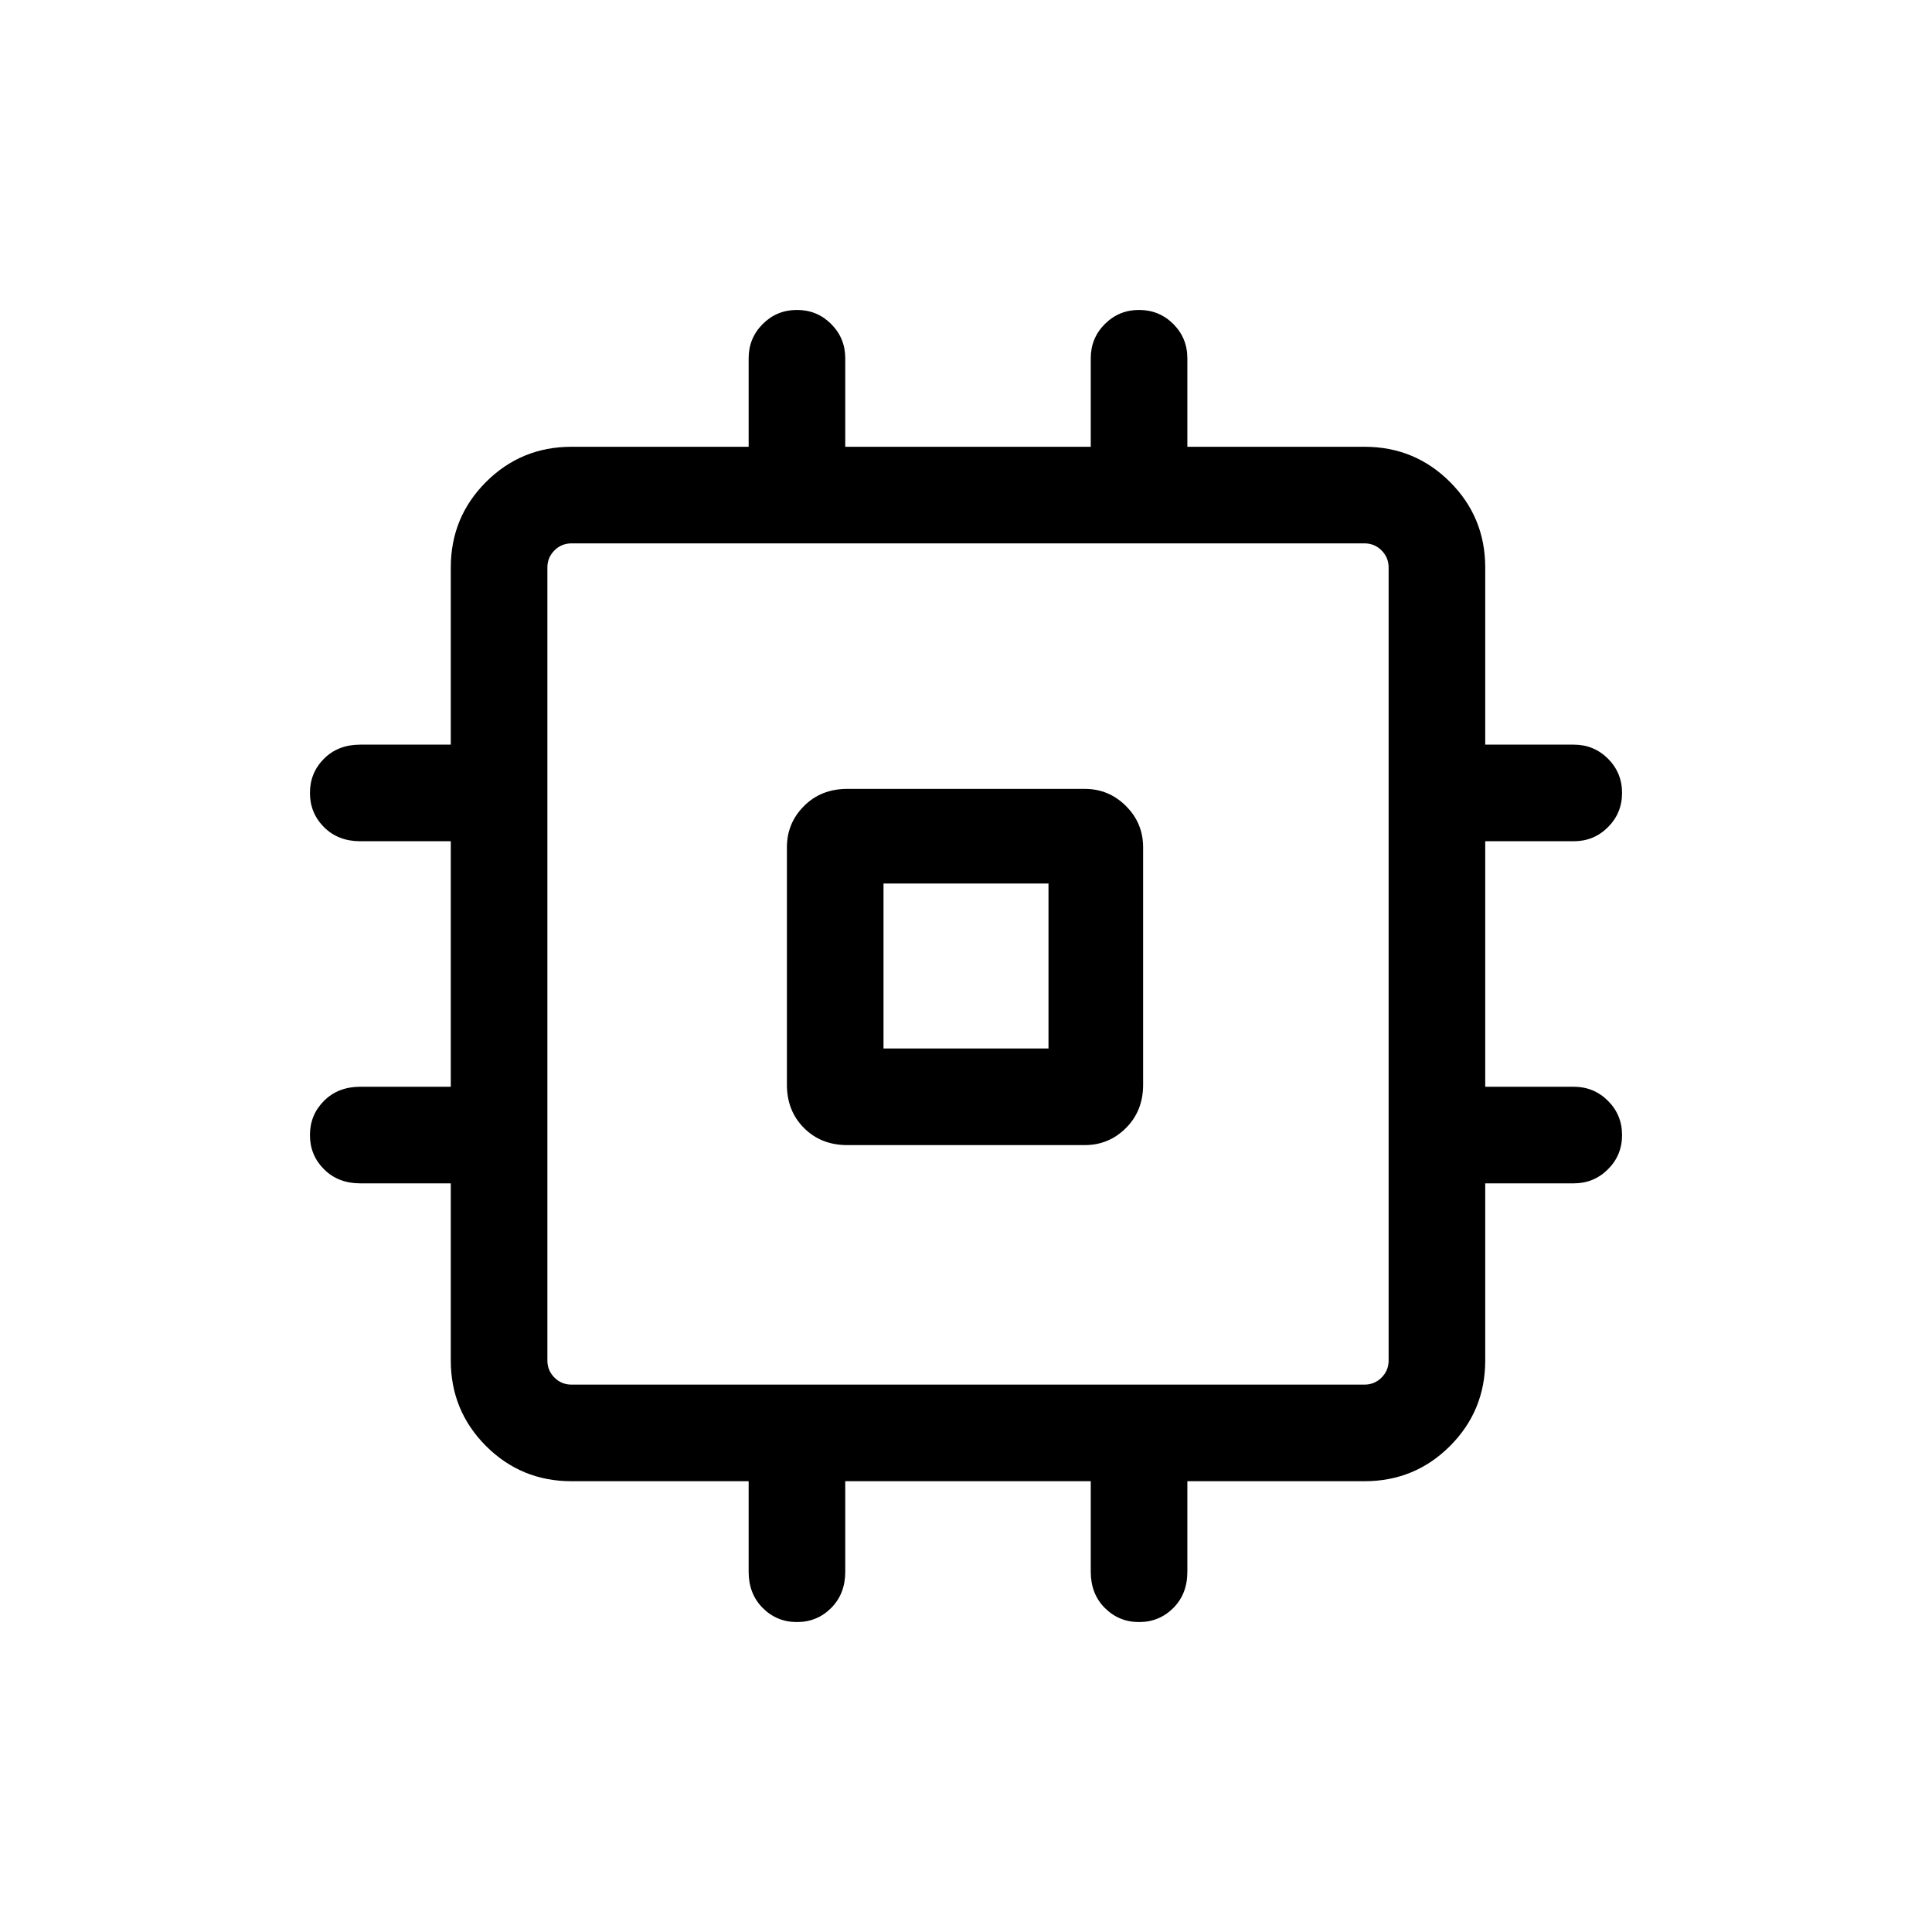 <svg xmlns="http://www.w3.org/2000/svg" height="40" width="40"><path d="M17.542 23.708q-.542 0-.896-.354t-.354-.896v-4.916q0-.5.354-.854.354-.355.896-.355h4.916q.5 0 .854.355.355.354.355.854v4.916q0 .542-.355.896-.354.354-.854.354ZM16.5 33.583q-.417 0-.708-.291-.292-.292-.292-.75v-1.875h-3.667q-1.041 0-1.771-.729-.729-.73-.729-1.771V24.5H7.458q-.458 0-.75-.292-.291-.291-.291-.708t.291-.708q.292-.292.75-.292h1.875v-5.083H7.458q-.458 0-.75-.292-.291-.292-.291-.708 0-.417.291-.709.292-.291.75-.291h1.875V11.75q0-1.042.729-1.771.73-.729 1.771-.729H15.5V7.417q0-.417.292-.709.291-.291.708-.291t.708.291q.292.292.292.709V9.25h5.083V7.417q0-.417.292-.709.292-.291.708-.291.417 0 .709.291.291.292.291.709V9.25h3.667q1.042 0 1.771.729.729.729.729 1.771v3.667h1.833q.417 0 .709.291.291.292.291.709 0 .416-.291.708-.292.292-.709.292H30.75V22.5h1.833q.417 0 .709.292.291.291.291.708t-.291.708q-.292.292-.709.292H30.75v3.667q0 1.041-.729 1.771-.729.729-1.771.729h-3.667v1.875q0 .458-.291.75-.292.291-.709.291-.416 0-.708-.291-.292-.292-.292-.75v-1.875H17.5v1.875q0 .458-.292.75-.291.291-.708.291Zm-4.667-4.916H28.25q.208 0 .354-.146t.146-.354V11.75q0-.208-.146-.354t-.354-.146H11.833q-.208 0-.354.146t-.146.354v16.417q0 .208.146.354t.354.146Zm6.459-6.959h3.416v-3.416h-3.416ZM20 20Z"/></svg>